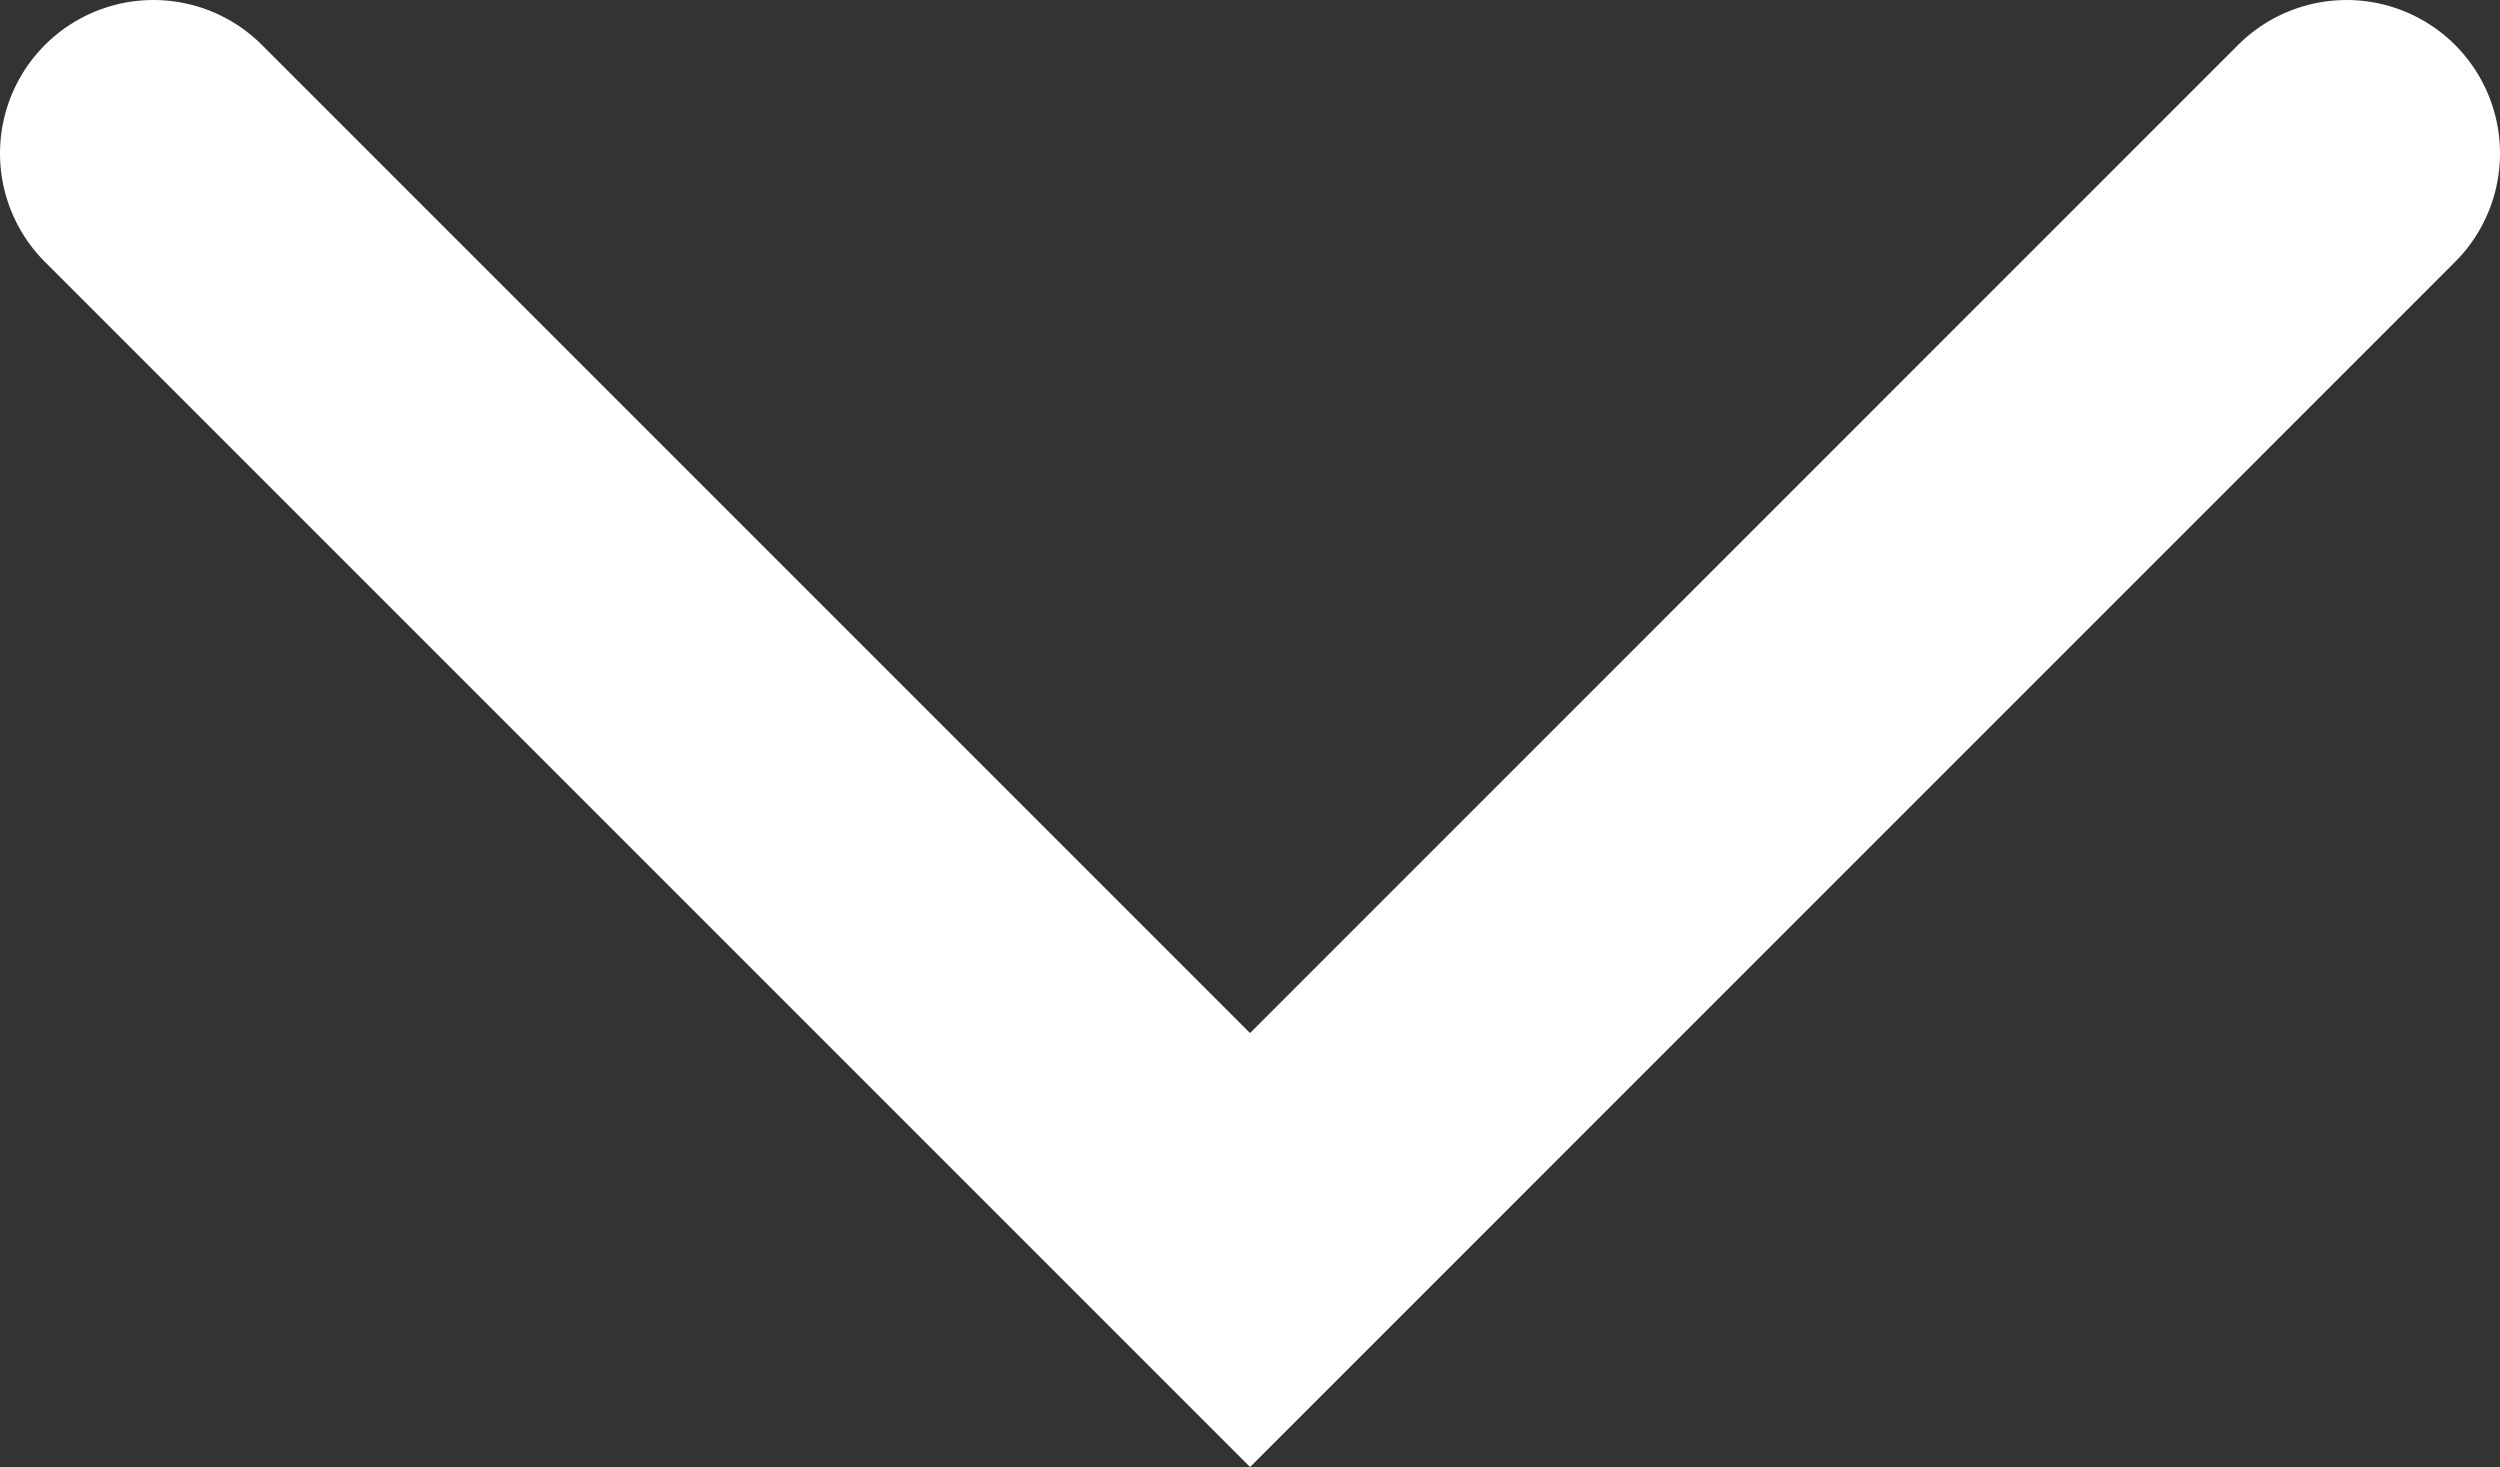 <svg xmlns="http://www.w3.org/2000/svg" viewBox="0 0 244.41 143.42"><rect x="0" y="0" width="244.41" height="143.42" fill="#333333" stroke="none"/><defs><style>.a{fill:none;stroke:#fff;stroke-linecap:round;stroke-miterlimit:10;stroke-width:30px;}</style></defs><title>Untitled-1</title><polyline class="a" points="229.41 15 122.21 122.21 15 15"/></svg>
